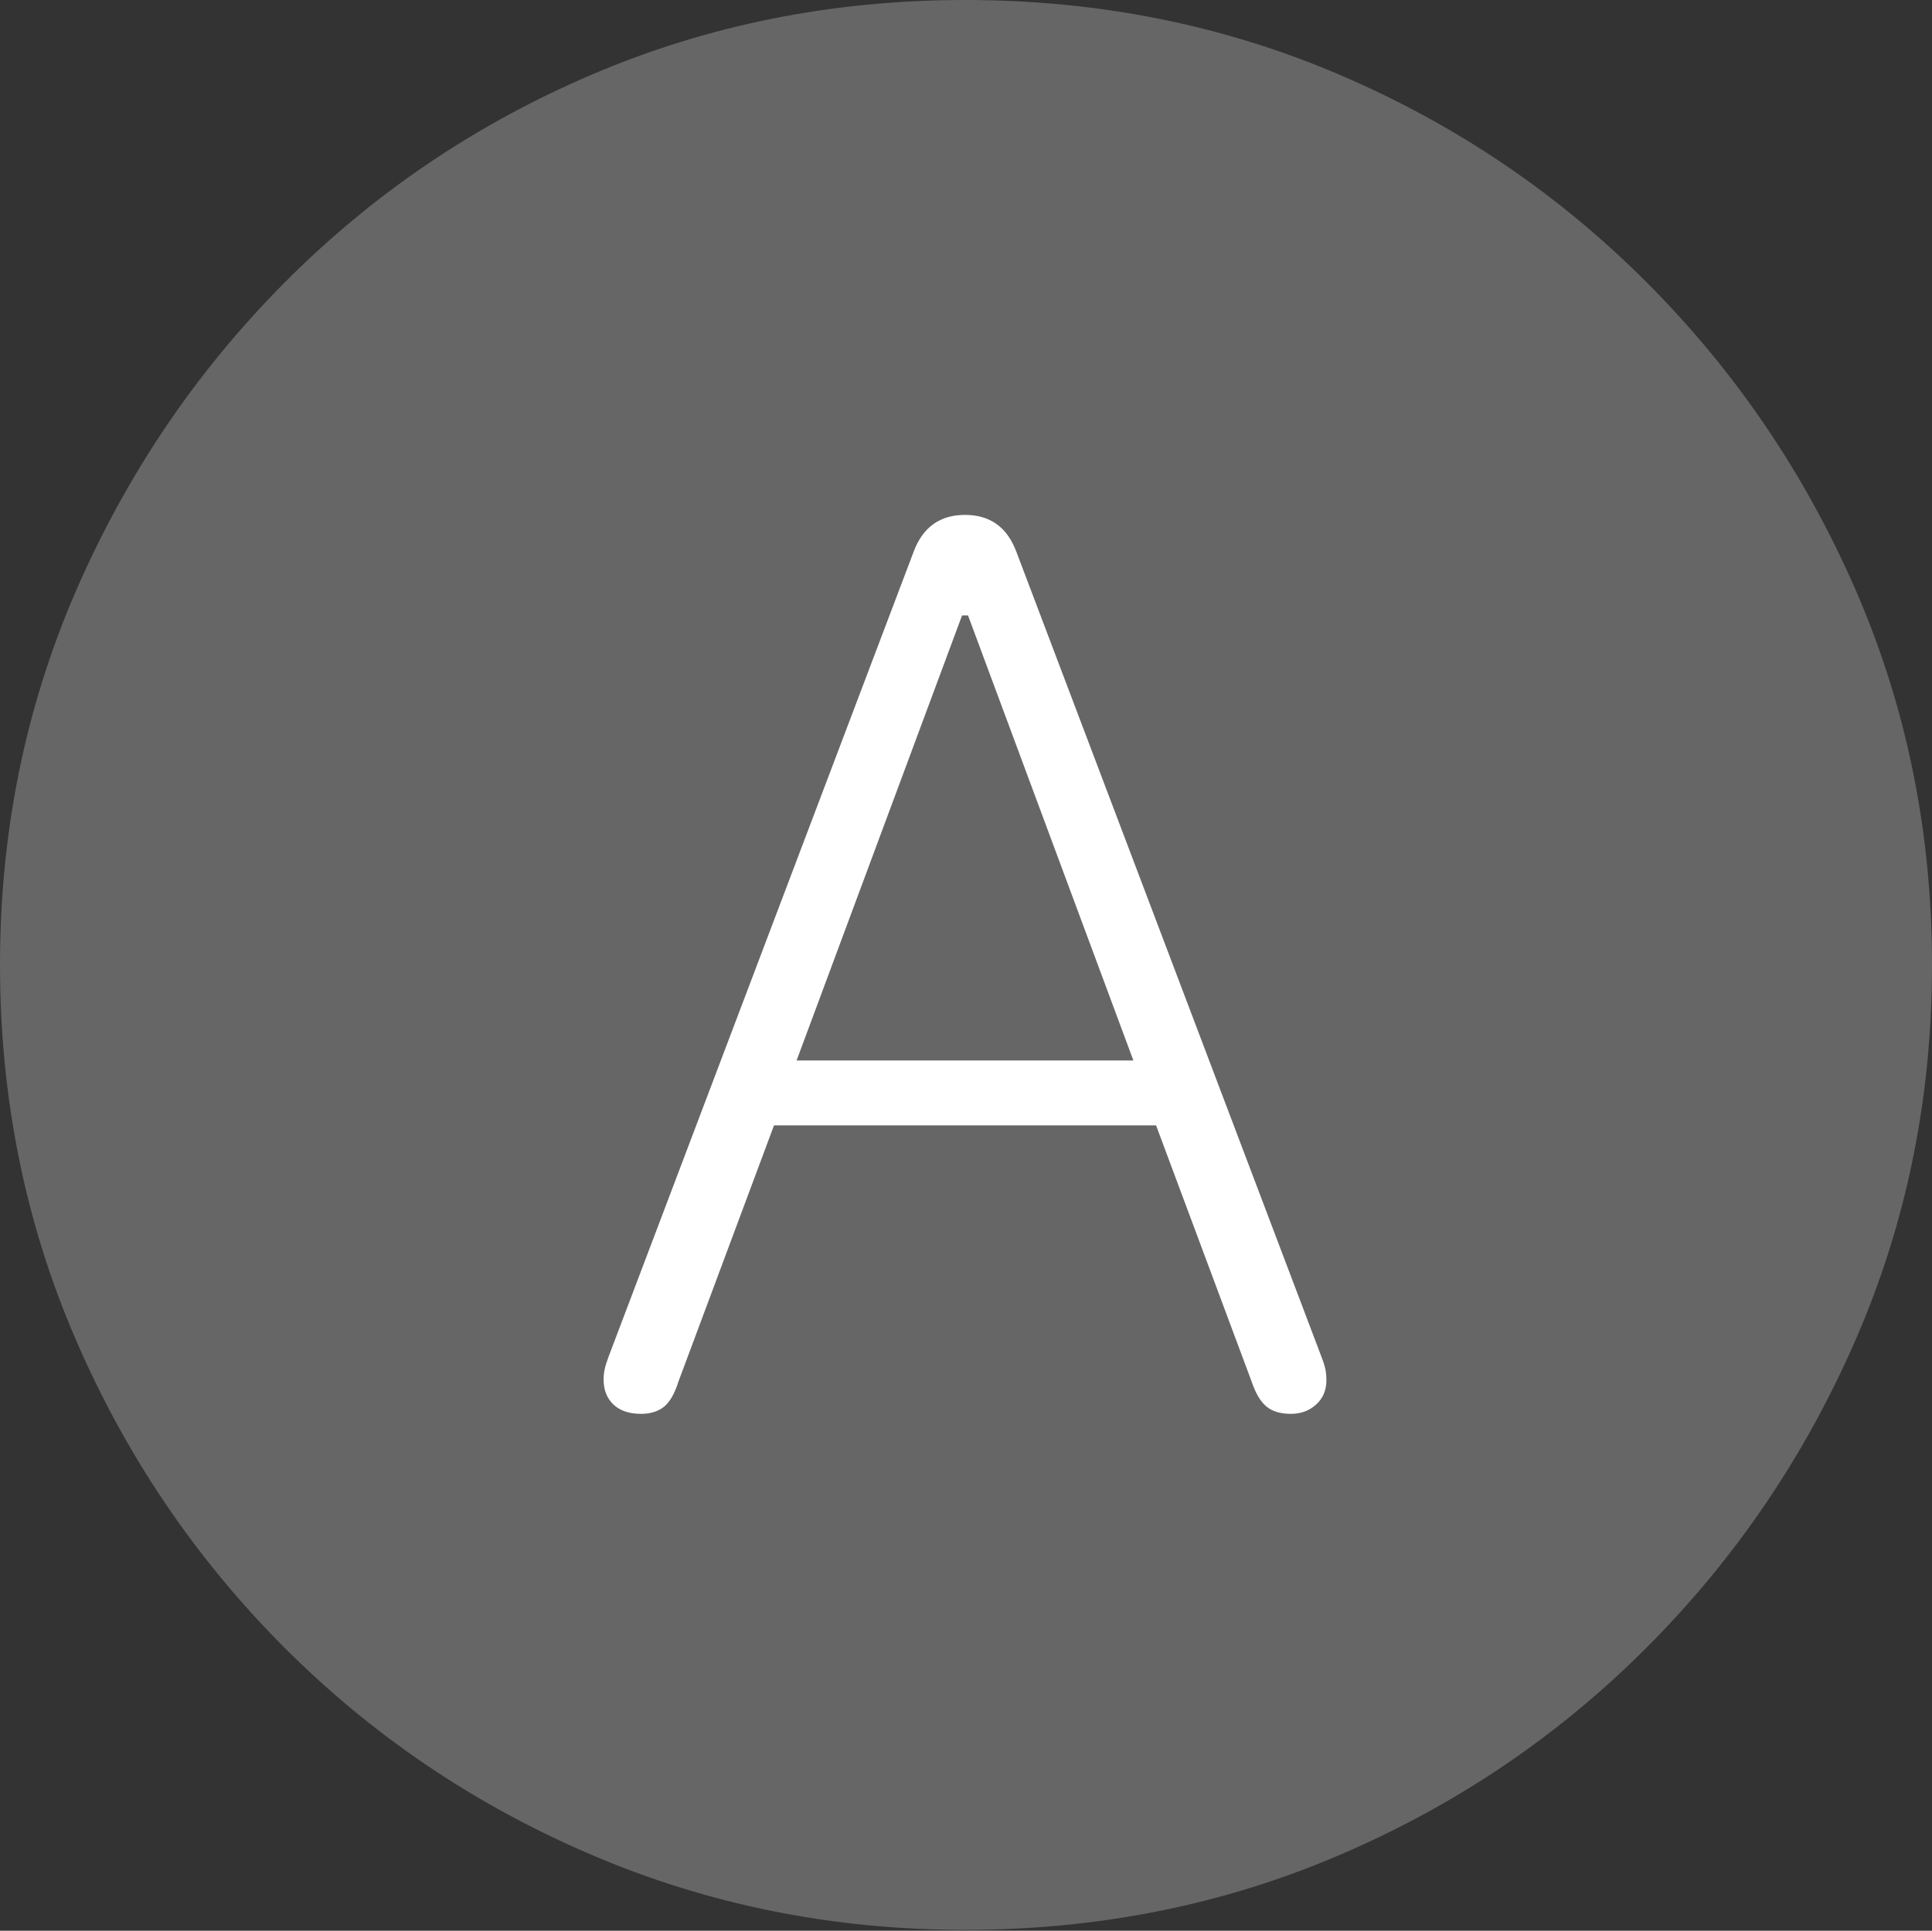 <?xml version="1.0" encoding="UTF-8"?>
<!--Generator: Apple Native CoreSVG 175-->
<!DOCTYPE svg
PUBLIC "-//W3C//DTD SVG 1.1//EN"
       "http://www.w3.org/Graphics/SVG/1.1/DTD/svg11.dtd">
<svg version="1.1" xmlns="http://www.w3.org/2000/svg" xmlns:xlink="http://www.w3.org/1999/xlink" width="19.16" height="19.15">
 <rect width="100%" height="100%" fill="#333333" stroke="none"/>
 <g>
  <rect height="19.15" opacity="0" width="19.16" x="0" y="0"/>
  <path d="M9.57 19.141Q11.553 19.141 13.286 18.398Q15.02 17.656 16.338 16.333Q17.656 15.01 18.408 13.276Q19.16 11.543 19.16 9.57Q19.16 7.598 18.408 5.864Q17.656 4.131 16.338 2.808Q15.02 1.484 13.286 0.742Q11.553 0 9.57 0Q7.598 0 5.864 0.742Q4.131 1.484 2.817 2.808Q1.504 4.131 0.752 5.864Q0 7.598 0 9.57Q0 11.543 0.747 13.276Q1.494 15.01 2.812 16.333Q4.131 17.656 5.869 18.398Q7.607 19.141 9.57 19.141Z" fill="rgba(255,255,255,0.25)"/>
  <path d="M6.357 14.023Q6.182 14.023 6.084 13.931Q5.986 13.838 5.986 13.682Q5.986 13.633 5.996 13.584Q6.006 13.535 6.035 13.457L9.062 5.469Q9.199 5.107 9.57 5.107Q9.941 5.107 10.078 5.469L13.105 13.457Q13.135 13.535 13.145 13.584Q13.154 13.633 13.154 13.691Q13.154 13.838 13.052 13.931Q12.949 14.023 12.803 14.023Q12.646 14.023 12.559 13.95Q12.471 13.877 12.412 13.701L11.465 11.162L7.676 11.162L6.729 13.701Q6.67 13.887 6.582 13.955Q6.494 14.023 6.357 14.023ZM7.9 10.518L11.24 10.518L9.6 6.104L9.541 6.104Z" fill="#ffffff"/>
 </g>
</svg>
